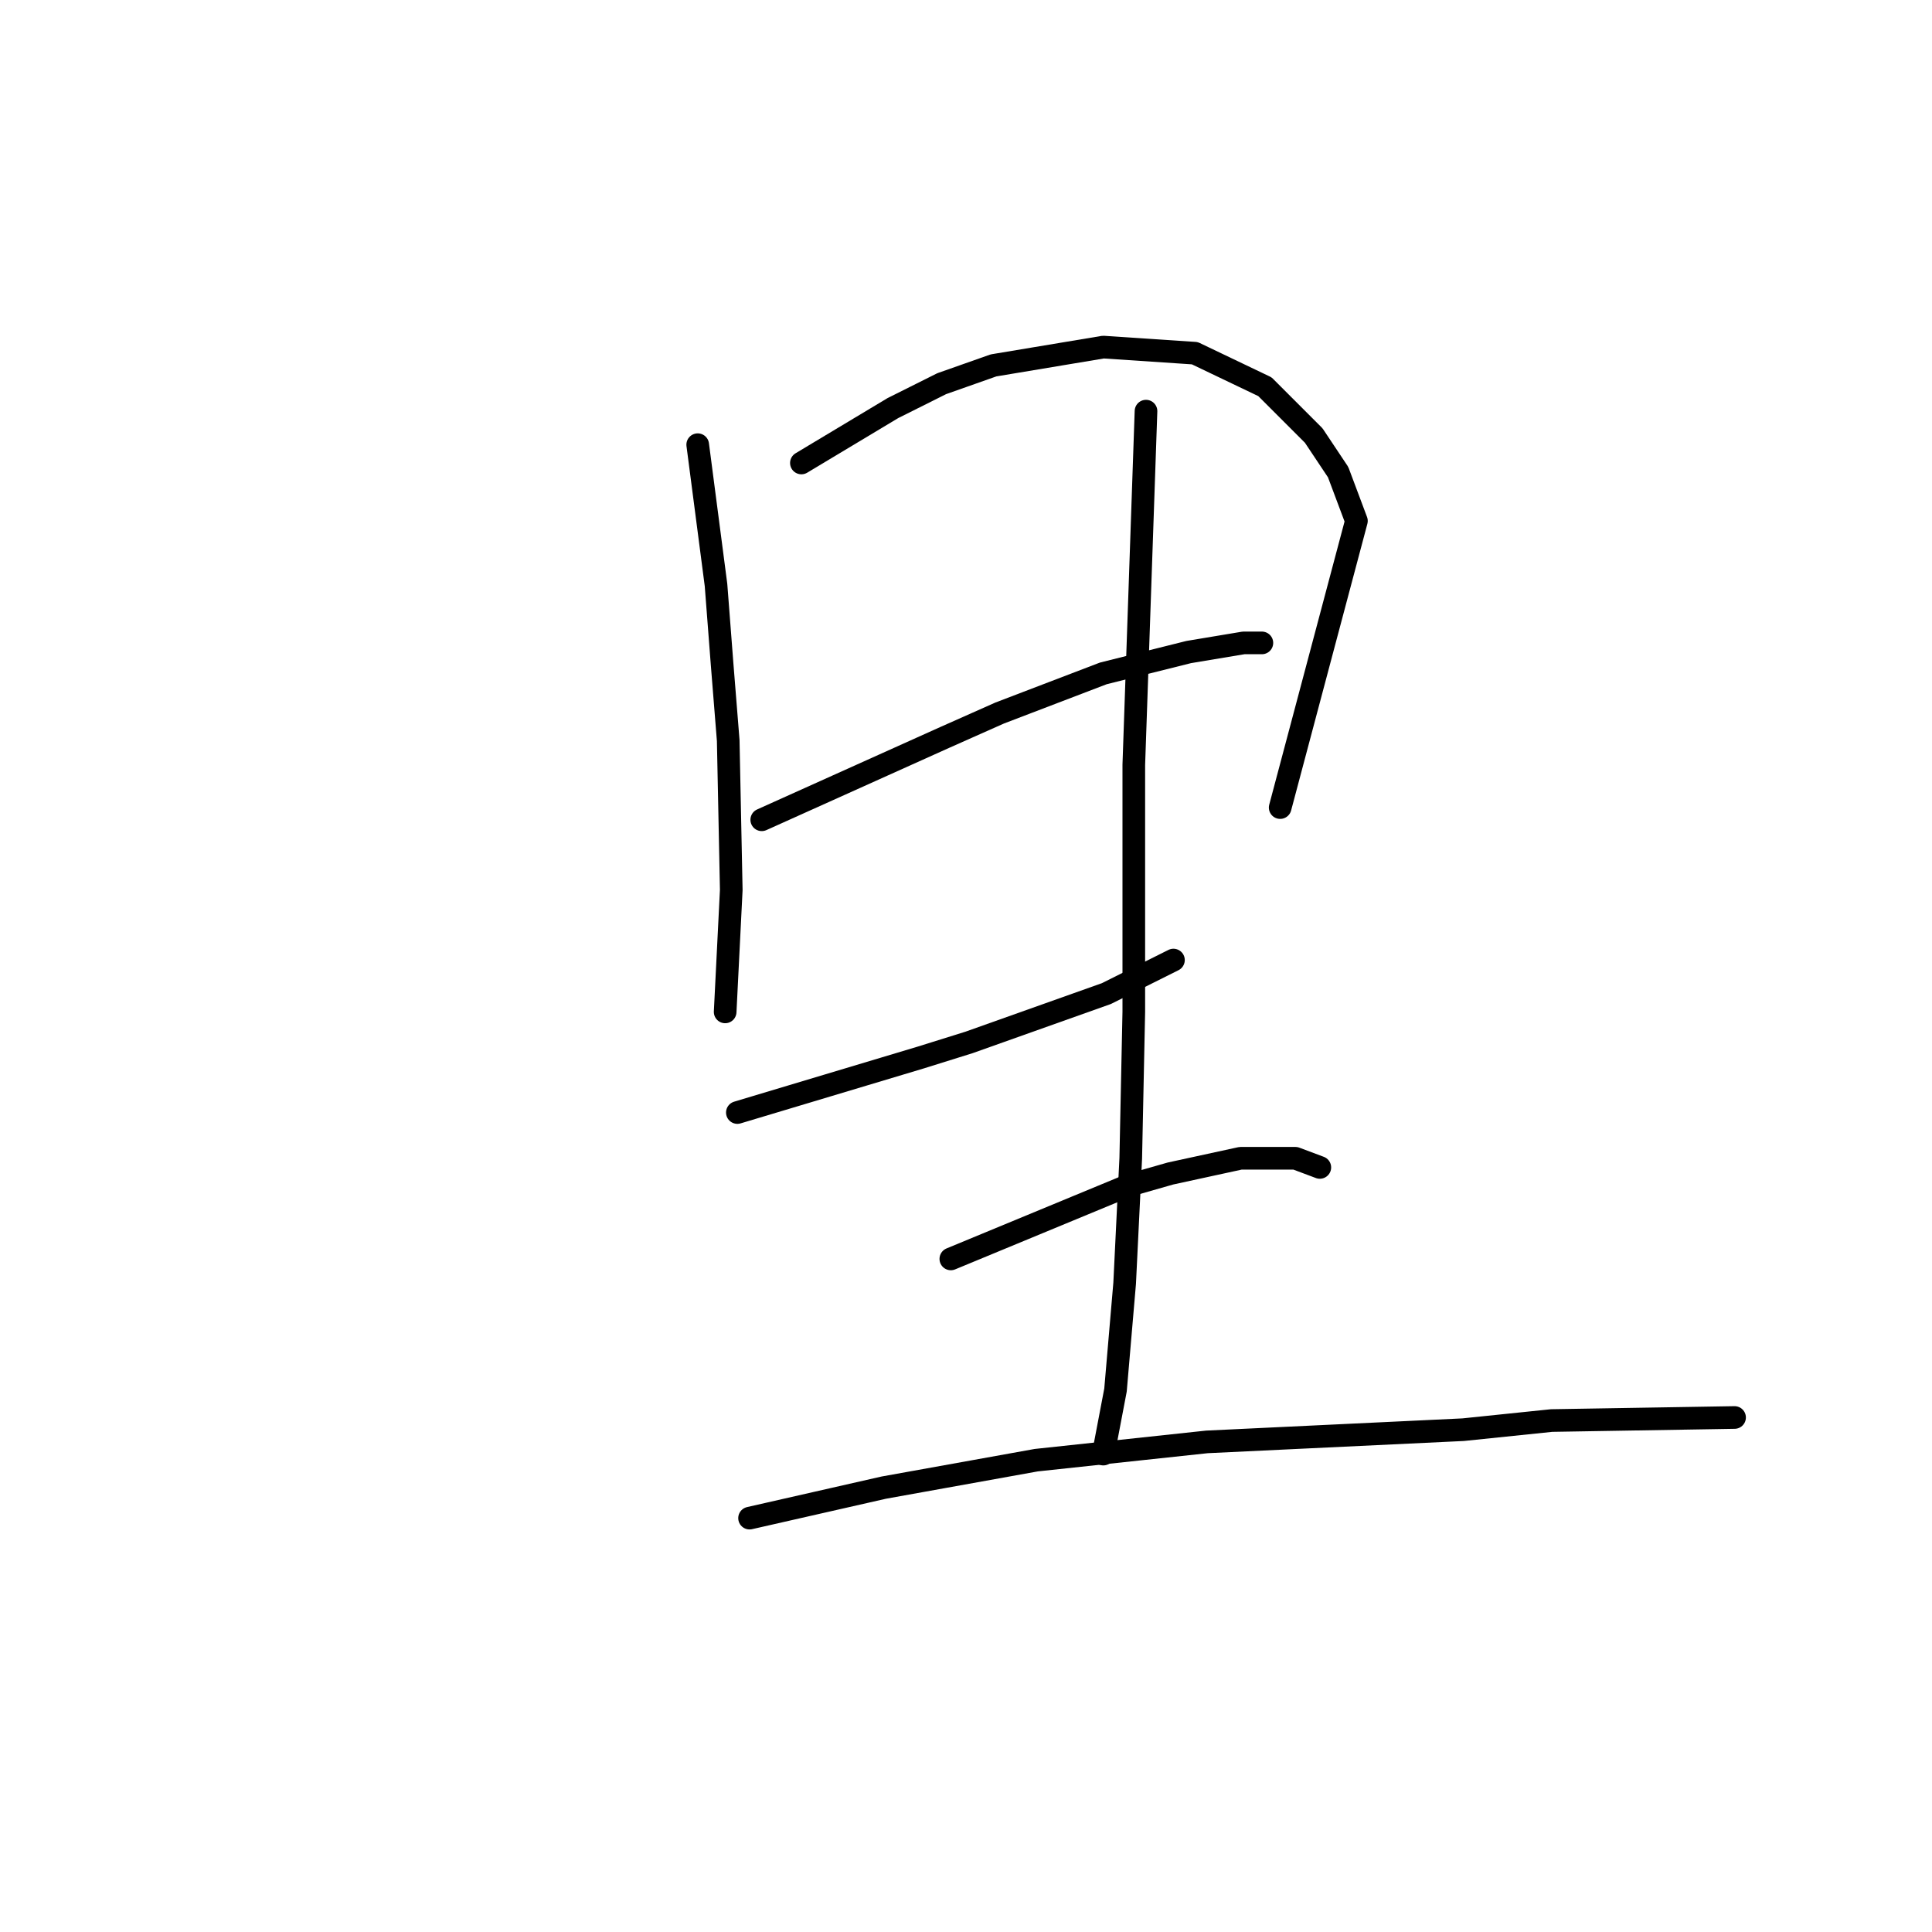 <?xml version="1.0" standalone="no"?>
    <svg width="256" height="256" xmlns="http://www.w3.org/2000/svg" version="1.1">
    <polyline stroke="black" stroke-width="3" stroke-linecap="round" fill="transparent" stroke-linejoin="round" points="92.451 58.923 93.663 68.217 94.875 77.511 95.683 88.017 96.492 98.119 96.896 117.919 96.087 134.082 96.087 134.082 " />
        <polyline stroke="black" stroke-width="3" stroke-linecap="round" fill="transparent" stroke-linejoin="round" points="106.189 61.347 112.251 57.71 118.312 54.074 124.777 50.841 131.647 48.417 146.194 45.992 158.316 46.8 167.61 51.245 174.075 57.71 177.308 62.559 179.733 69.025 169.63 107.009 169.63 107.009 " />
        <polyline stroke="black" stroke-width="3" stroke-linecap="round" fill="transparent" stroke-linejoin="round" points="100.936 108.625 109.018 104.988 117.1 101.351 125.181 97.715 132.455 94.482 146.194 89.229 157.508 86.4 164.781 85.188 167.206 85.188 167.206 85.188 " />
        <polyline stroke="black" stroke-width="3" stroke-linecap="round" fill="transparent" stroke-linejoin="round" points="97.704 147.417 109.826 143.78 121.949 140.143 128.414 138.123 146.598 131.658 155.488 127.213 155.488 127.213 " />
        <polyline stroke="black" stroke-width="3" stroke-linecap="round" fill="transparent" stroke-linejoin="round" points="151.851 54.478 151.043 77.915 150.234 101.351 150.234 112.666 150.234 134.082 149.83 153.478 149.022 170.045 147.81 184.188 146.194 192.674 146.194 192.674 " />
        <polyline stroke="black" stroke-width="3" stroke-linecap="round" fill="transparent" stroke-linejoin="round" points="125.99 166.813 137.708 161.964 149.426 157.115 155.083 155.498 164.377 153.478 171.651 153.478 174.884 154.69 174.884 154.69 " />
        <polyline stroke="black" stroke-width="3" stroke-linecap="round" fill="transparent" stroke-linejoin="round" points="99.32 201.16 108.21 199.139 117.1 197.119 137.304 193.482 159.932 191.058 193.875 189.441 205.594 188.229 229.839 187.825 229.839 187.825 " />
        </svg>